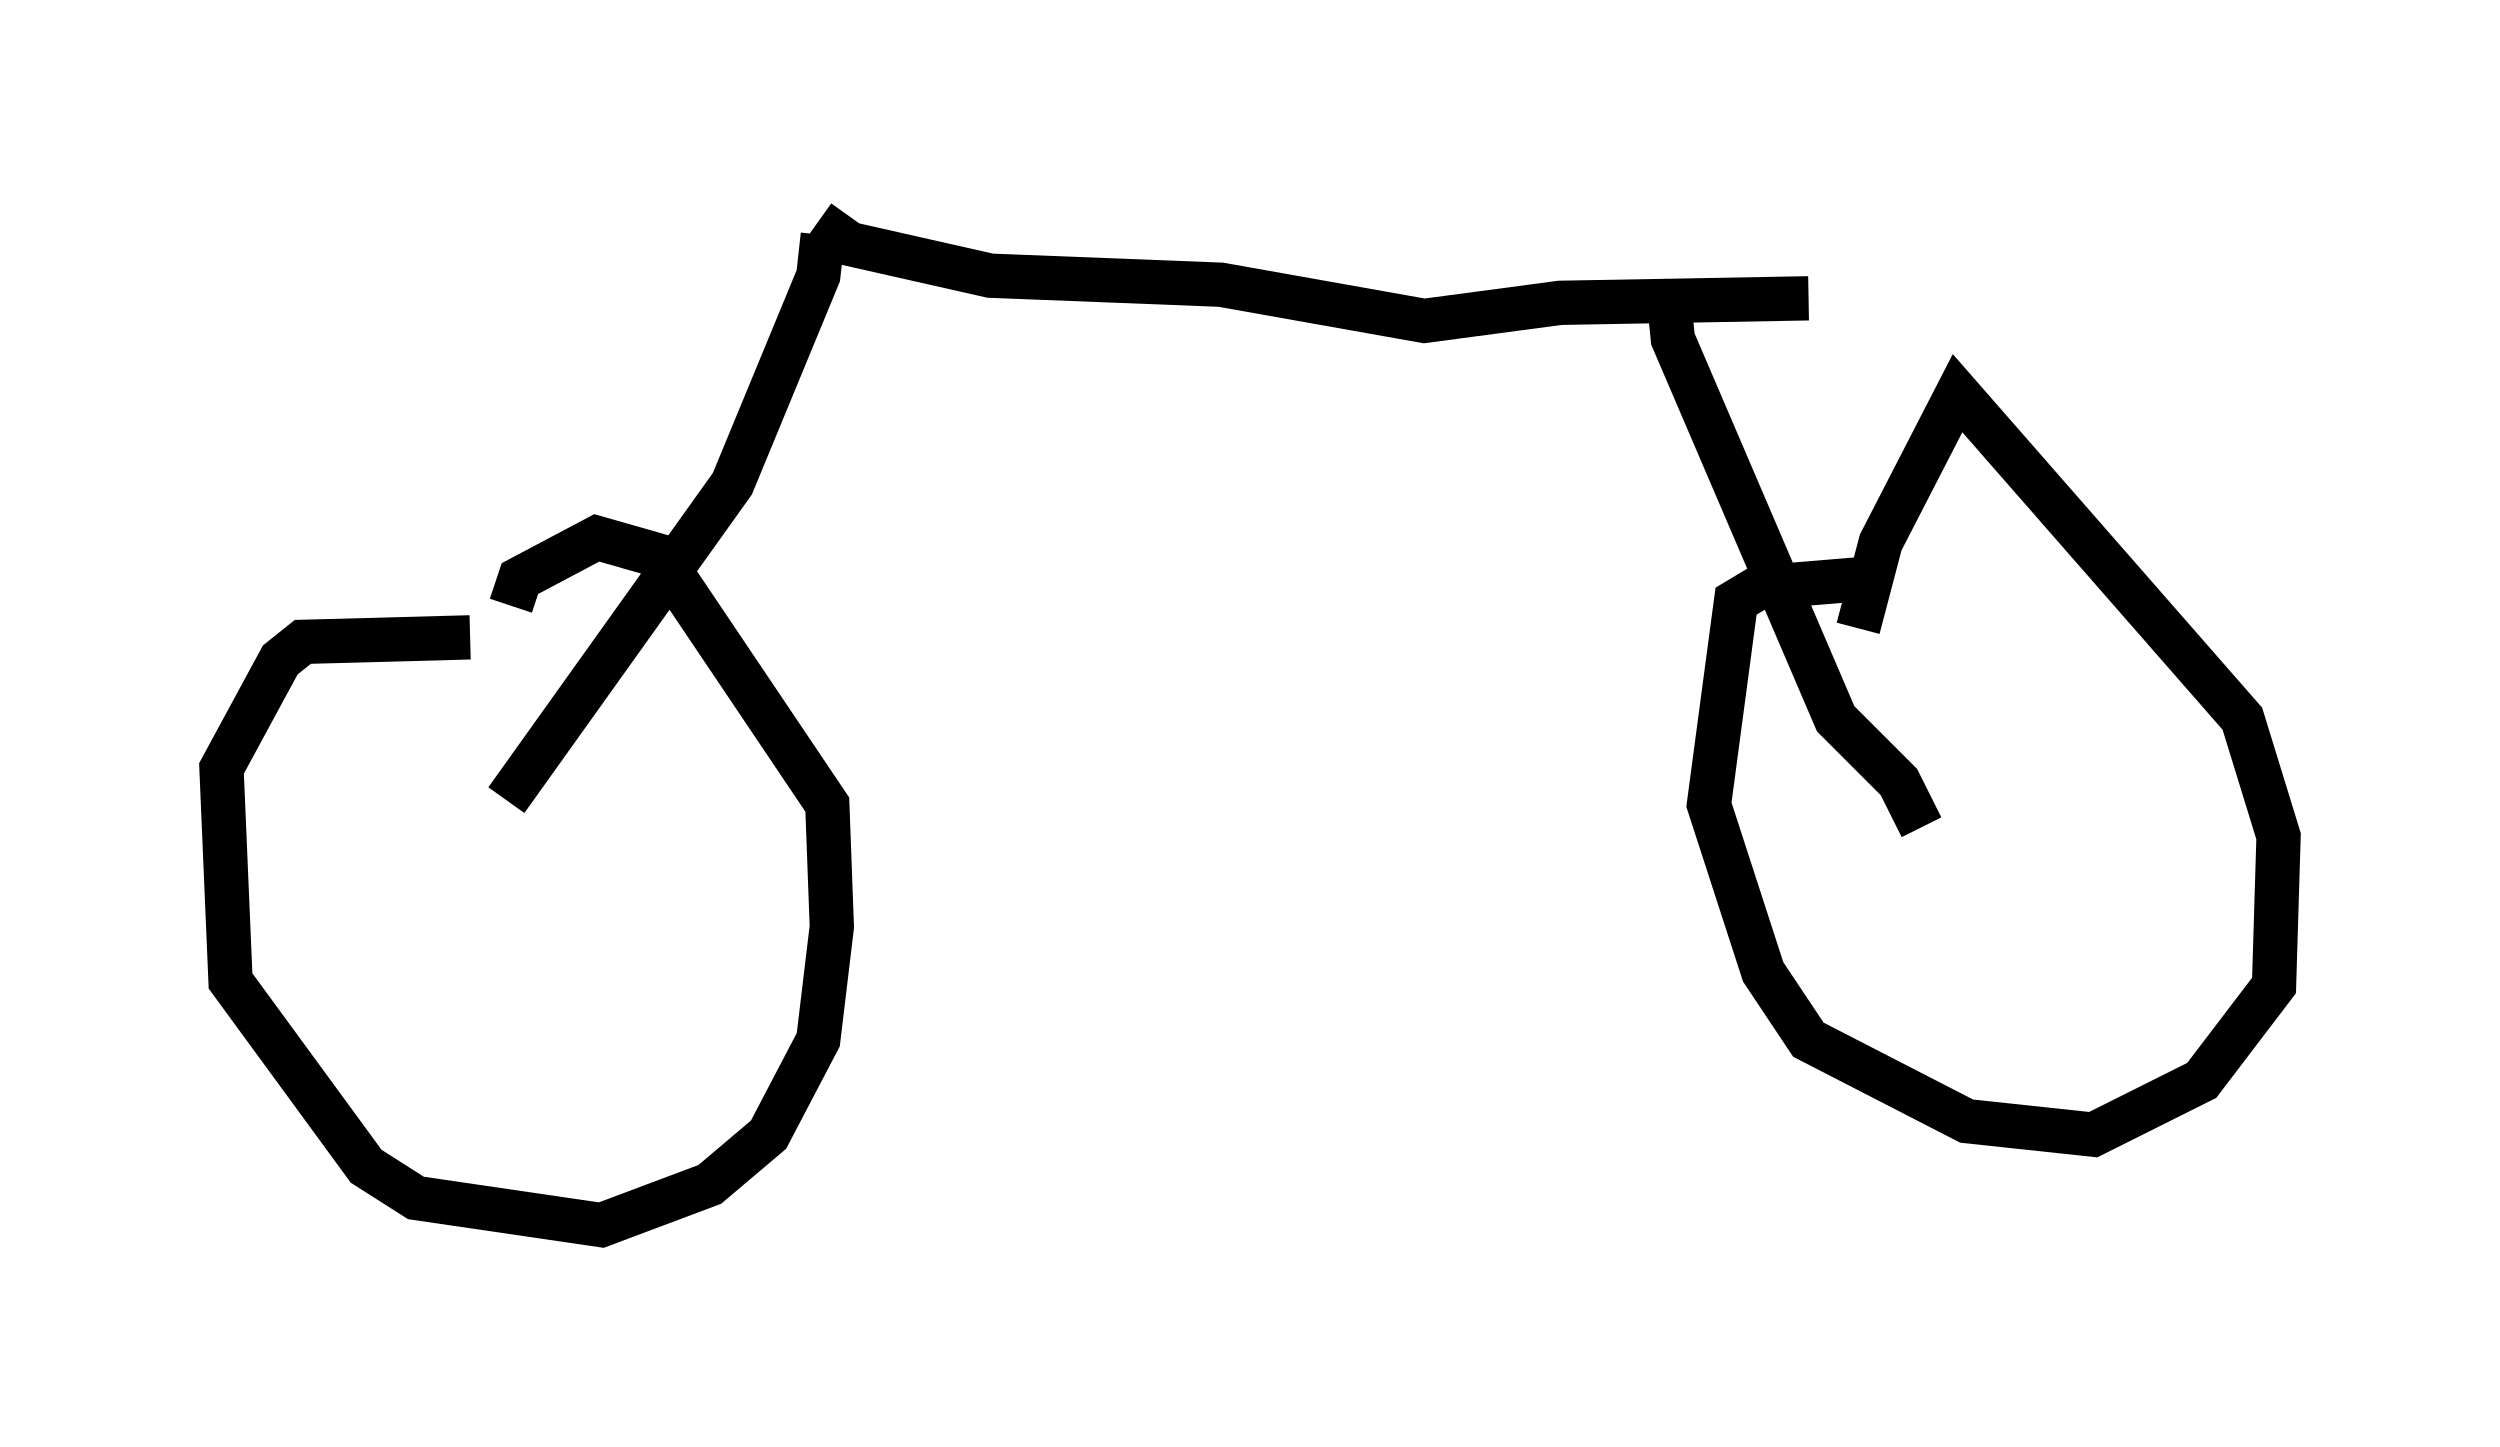 <?xml version="1.0" encoding="utf-8" ?>
<svg baseProfile="full" height="32.663" version="1.1" width="56.448" xmlns="http://www.w3.org/2000/svg" xmlns:ev="http://www.w3.org/2001/xml-events" xmlns:xlink="http://www.w3.org/1999/xlink"><defs /><rect fill="white" height="32.663" width="56.448" x="0" y="0" /><path d="M46.242, 13.983 m-4.083, -0.919 l-2.45, 0.204 -0.51, 0.306 l-0.613, 4.594 1.225, 3.777 l1.021, 1.531 3.573, 1.838 l2.858, 0.306 2.45, -1.225 l1.633, -2.144 0.102, -3.369 l-0.817, -2.654 -6.431, -7.35 l-1.735, 3.369 -0.51, 1.94 m-31.34, 0.204 l-3.777, 0.102 -0.51, 0.408 l-1.327, 2.45 0.204, 4.798 l3.063, 4.185 1.123, 0.715 l4.185, 0.613 2.45, -0.919 l1.327, -1.123 1.123, -2.144 l0.306, -2.552 -0.102, -2.756 l-3.777, -5.615 -1.429, -0.408 l-1.735, 0.919 -0.204, 0.613 m-0.102, 4.39 l5.104, -7.146 1.94, -4.696 l0.102, -0.919 m24.807, 13.373 l-0.51, -1.021 -1.429, -1.429 l-3.675, -8.575 -0.102, -1.021 m-19.192, -1.633 l0.715, 0.51 3.165, 0.715 l5.206, 0.204 4.594, 0.817 l3.063, -0.408 5.615, -0.102 " fill="none" stroke="black" stroke-width="1" /></svg>